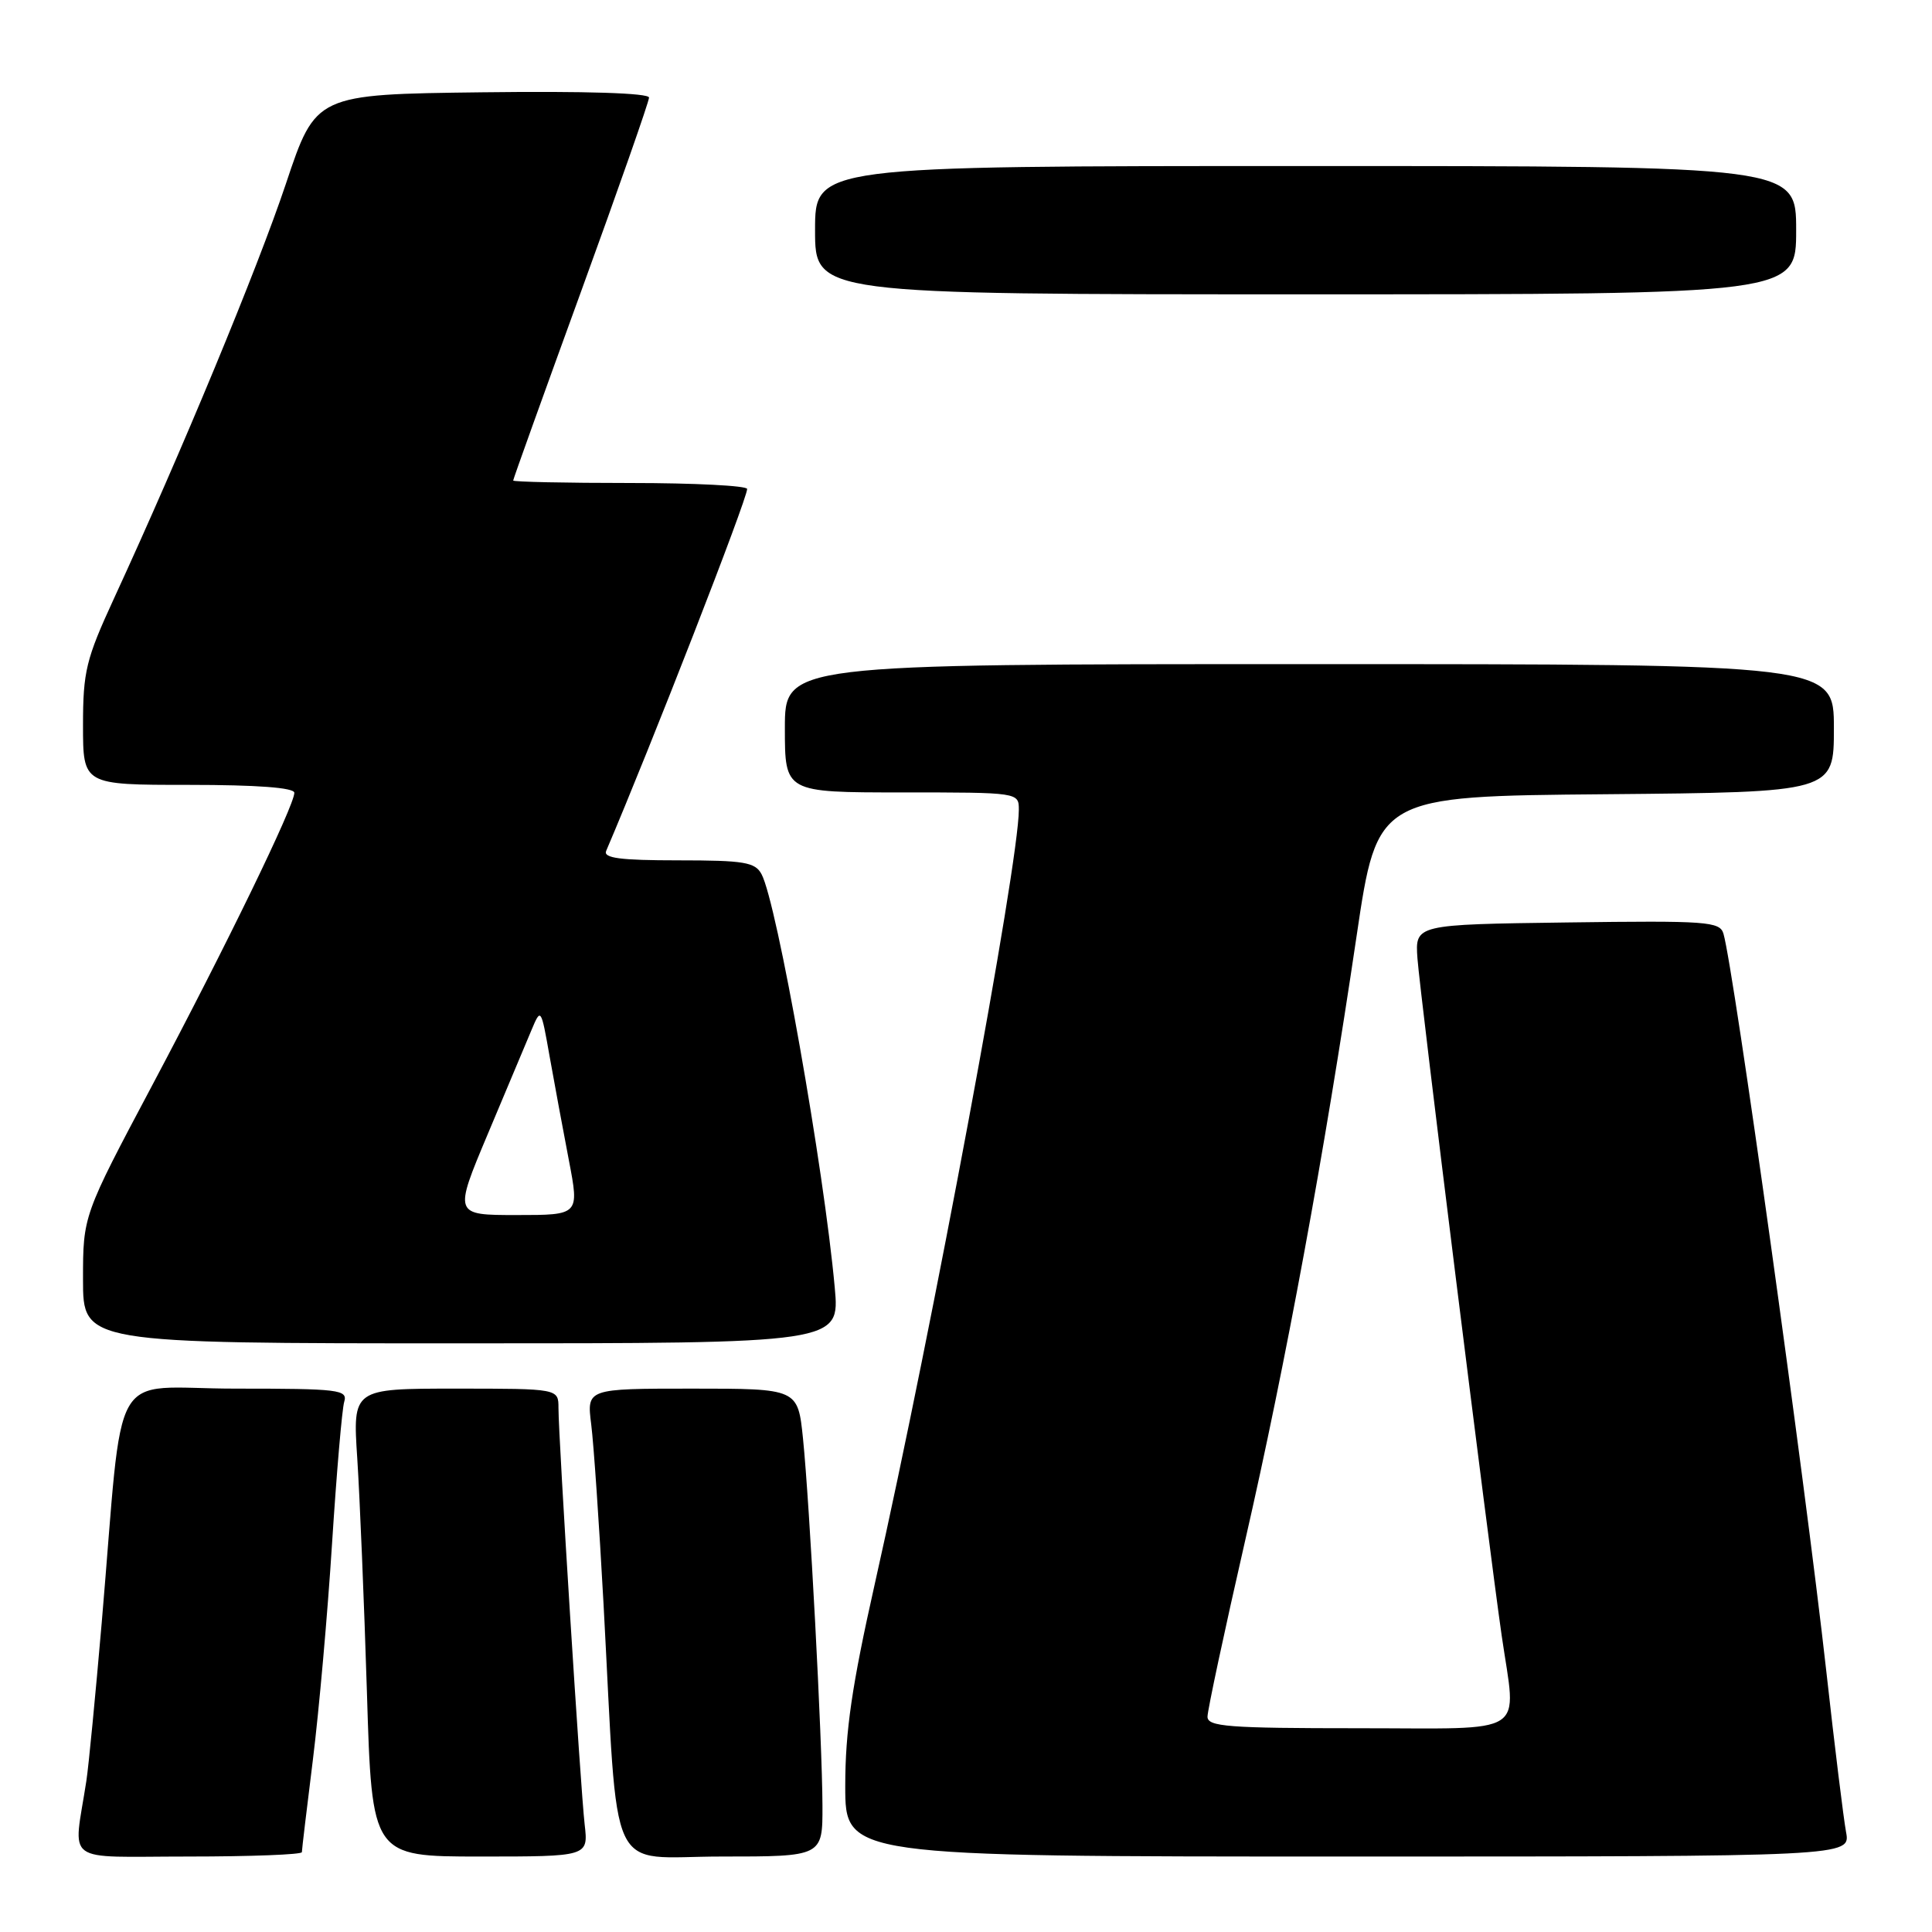 <?xml version="1.0" encoding="UTF-8" standalone="no"?>
<!DOCTYPE svg PUBLIC "-//W3C//DTD SVG 1.1//EN" "http://www.w3.org/Graphics/SVG/1.1/DTD/svg11.dtd" >
<svg xmlns="http://www.w3.org/2000/svg" xmlns:xlink="http://www.w3.org/1999/xlink" version="1.1" viewBox="0 0 256 256">
 <g >
 <path fill="currentColor"
d=" M 40.00 245.42 C 40.00 245.10 40.66 239.59 41.46 233.17 C 42.26 226.75 43.41 213.85 44.00 204.50 C 44.60 195.15 45.32 186.71 45.61 185.75 C 46.09 184.14 44.96 184.00 31.21 184.00 C 14.18 184.00 16.47 179.99 13.48 215.00 C 12.65 224.62 11.74 234.07 11.44 236.00 C 9.72 247.20 8.11 246.00 24.95 246.00 C 33.23 246.00 40.00 245.74 40.00 245.42 Z  M 77.47 241.75 C 76.92 236.97 74.00 190.55 74.00 186.57 C 74.00 184.00 74.00 184.00 60.36 184.00 C 46.73 184.00 46.73 184.00 47.34 193.25 C 47.67 198.34 48.25 212.29 48.62 224.25 C 49.28 246.00 49.28 246.00 63.62 246.00 C 77.96 246.00 77.96 246.00 77.47 241.75 Z  M 108.98 239.25 C 108.95 230.62 107.28 199.22 106.40 190.60 C 105.72 184.00 105.72 184.00 91.73 184.00 C 77.74 184.00 77.74 184.00 78.34 188.75 C 78.67 191.36 79.40 202.05 79.97 212.50 C 81.99 249.76 80.24 246.00 95.59 246.00 C 109.00 246.00 109.00 246.00 108.98 239.25 Z  M 244.61 242.75 C 244.28 240.96 243.10 231.40 242.00 221.50 C 239.12 195.75 229.74 128.44 228.37 123.73 C 227.89 122.10 226.25 121.98 207.68 122.23 C 187.50 122.50 187.50 122.50 187.82 127.00 C 188.15 131.61 197.22 204.52 198.98 216.72 C 200.94 230.25 202.86 229.00 180.00 229.00 C 162.71 229.00 160.00 228.79 160.00 227.47 C 160.00 226.63 162.24 216.16 164.97 204.22 C 170.38 180.60 175.47 152.99 179.76 124.00 C 182.50 105.50 182.50 105.50 212.75 105.24 C 243.00 104.97 243.00 104.97 243.00 96.49 C 243.00 88.00 243.00 88.00 173.50 88.00 C 104.00 88.00 104.00 88.00 104.00 96.50 C 104.00 105.00 104.00 105.00 119.50 105.00 C 135.00 105.00 135.00 105.00 135.00 107.31 C 135.00 114.46 123.62 175.61 115.91 209.89 C 112.88 223.37 112.00 229.39 112.00 236.64 C 112.00 246.00 112.00 246.00 178.61 246.00 C 245.22 246.00 245.22 246.00 244.61 242.75 Z  M 110.61 170.63 C 109.18 154.84 102.95 119.64 100.91 115.84 C 100.06 114.24 98.61 114.00 89.86 114.00 C 82.18 114.00 79.91 113.70 80.32 112.75 C 86.26 98.85 99.00 66.15 99.00 64.79 C 99.00 64.36 92.03 64.00 83.50 64.00 C 74.97 64.00 68.00 63.85 68.00 63.67 C 68.00 63.48 72.05 52.21 77.00 38.61 C 81.95 25.01 86.00 13.45 86.00 12.93 C 86.00 12.33 77.60 12.06 63.92 12.23 C 41.84 12.50 41.84 12.50 37.88 24.36 C 34.12 35.59 24.06 59.88 15.08 79.35 C 11.40 87.34 11.00 88.97 11.00 96.10 C 11.00 104.00 11.00 104.00 25.00 104.00 C 34.09 104.00 39.00 104.37 39.00 105.05 C 39.00 106.76 29.99 125.31 20.18 143.79 C 11.00 161.08 11.00 161.08 11.00 169.54 C 11.00 178.00 11.00 178.00 61.14 178.00 C 111.28 178.00 111.28 178.00 110.61 170.63 Z  M 238.00 30.50 C 238.00 22.00 238.00 22.00 173.00 22.00 C 108.00 22.00 108.00 22.00 108.00 30.50 C 108.00 39.00 108.00 39.00 173.00 39.00 C 238.00 39.00 238.00 39.00 238.00 30.50 Z  M 64.64 150.25 C 67.13 144.34 69.73 138.15 70.42 136.50 C 71.67 133.52 71.69 133.54 72.83 140.00 C 73.47 143.57 74.61 149.76 75.38 153.75 C 76.77 161.00 76.77 161.00 68.45 161.00 C 60.12 161.00 60.12 161.00 64.64 150.25 Z "/>
</g>
</svg>